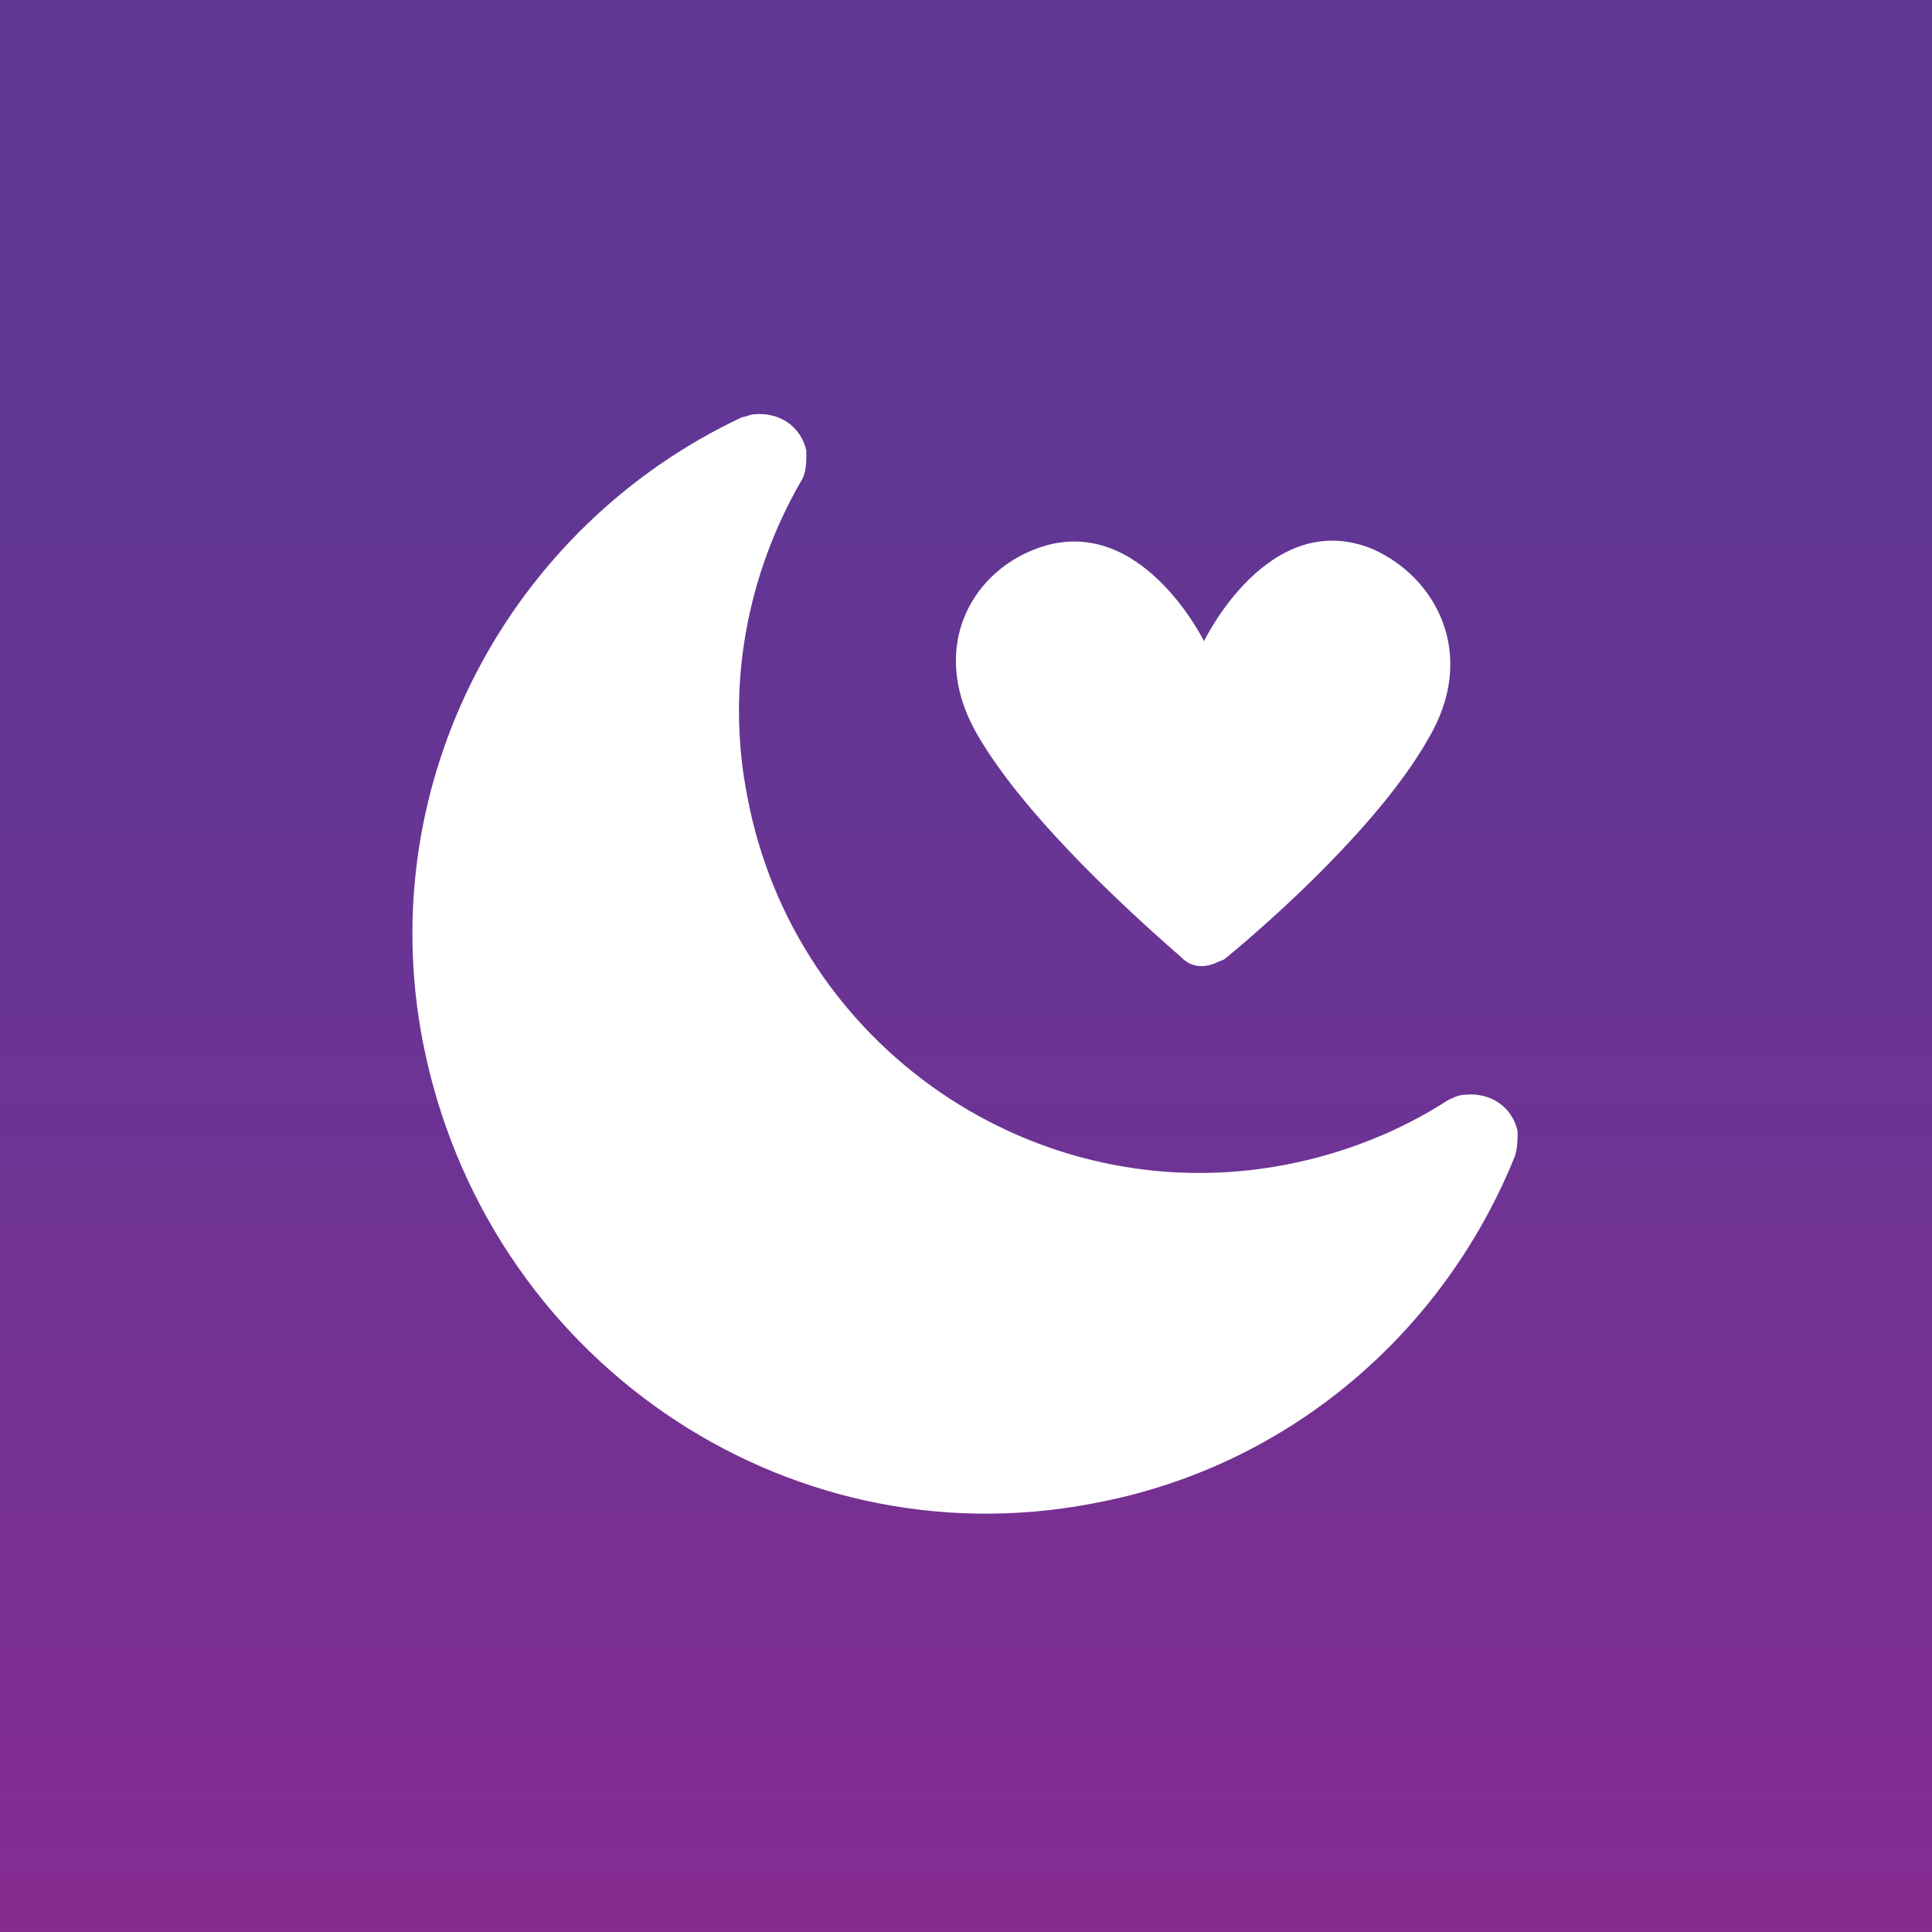 <?xml version="1.0" encoding="utf-8"?>
<!-- Generator: Adobe Illustrator 19.0.0, SVG Export Plug-In . SVG Version: 6.00 Build 0)  -->
<svg version="1.1" id="Layer_1" xmlns="http://www.w3.org/2000/svg" xmlns:xlink="http://www.w3.org/1999/xlink" x="0px" y="0px"
	 viewBox="0 0 69 69" style="enable-background:new 0 0 69 69;" xml:space="preserve">
<rect x="0" y="0" width="69" height="69" fill="#808080" stroke="none"/>
<style type="text/css">
	.st0{display:none;fill:url(#XMLID_11_);}
	.st1{display:none;opacity:0.55;fill:url(#XMLID_12_);}
	.st2{fill:url(#XMLID_13_);}
	.st3{fill:#FFFFFF;}
</style>
<radialGradient id="XMLID_11_" cx="46.603" cy="27.71" r="84.34" fx="11.511" fy="104.403" gradientTransform="matrix(7.092454e-02 1.123 -1.065 8.382461e-02 72.575 -22.774)" gradientUnits="userSpaceOnUse">
	<stop  offset="3.899986e-02" style="stop-color:#392266"/>
	<stop  offset="0.289" style="stop-color:#312978"/>
	<stop  offset="0.417" style="stop-color:#352A79"/>
	<stop  offset="0.54" style="stop-color:#3F2C7B"/>
	<stop  offset="0.661" style="stop-color:#4E2F80"/>
	<stop  offset="0.78" style="stop-color:#633586"/>
	<stop  offset="0.897" style="stop-color:#7C3E90"/>
	<stop  offset="0.98" style="stop-color:#93479B"/>
</radialGradient>
<rect id="XMLID_1_" x="-5.5" y="-5.5" class="st0" width="80" height="80"/>
<radialGradient id="XMLID_12_" cx="23.769" cy="70.114" r="74.462" fx="78.223" fy="113.279" gradientTransform="matrix(-0.546 0.947 -0.814 -0.585 93.405 98.187)" gradientUnits="userSpaceOnUse">
	<stop  offset="0" style="stop-color:#CA5CA3"/>
	<stop  offset="9.937101e-02" style="stop-color:#C85AA0"/>
	<stop  offset="0.195" style="stop-color:#BF559A"/>
	<stop  offset="0.288" style="stop-color:#B24C92"/>
	<stop  offset="0.38" style="stop-color:#A04188"/>
	<stop  offset="0.466" style="stop-color:#8B357D"/>
	<stop  offset="0.823" style="stop-color:#4F2D8A"/>
</radialGradient>
<rect id="XMLID_2_" x="-5.5" y="-5.5" class="st1" width="80" height="80"/>
<linearGradient id="XMLID_13_" gradientUnits="userSpaceOnUse" x1="34.845" y1="64.626" x2="34.845" y2="-4.008" gradientTransform="matrix(1.009 0 0 1.126 -0.649 0.693)">
	<stop  offset="0" style="stop-color:#8B2990"/>
	<stop  offset="2.920270e-02" style="stop-color:#882A90"/>
	<stop  offset="0.244" style="stop-color:#773092"/>
	<stop  offset="0.47" style="stop-color:#6B3494"/>
	<stop  offset="0.712" style="stop-color:#623694"/>
	<stop  offset="1" style="stop-color:#603695"/>
</linearGradient>
<rect id="XMLID_3_" class="st2" width="69" height="69"/>
<g id="XMLID_42_">
	<path id="XMLID_46_" class="st3" d="M52.3,39.1c-0.2,0-0.4,0.1-0.6,0.2l0,0c-1.7,1.1-3.7,1.9-5.8,2.3c-8.9,1.7-17.5-4.2-19.2-13.1
		c-0.8-4,0-8,1.9-11.3c0,0,0,0,0,0c0.2-0.3,0.2-0.7,0.2-1.1c-0.2-0.9-1-1.4-1.9-1.3c-0.1,0-0.3,0.1-0.4,0.1
		c-8.3,3.9-13.2,13-11.4,22.3C17.3,48.5,28,55.8,39,53.7c7.1-1.3,12.6-6.2,15.1-12.4c0.1-0.3,0.1-0.6,0.1-0.9
		C54,39.5,53.2,39,52.3,39.1z"/>
	<path id="XMLID_44_" class="st3" d="M49,19.6c-3.7-1.5-6,3.3-6,3.3s-2.3-4.7-6-3.3c-2.4,0.9-3.9,3.7-2,6.8c1.8,3,5.6,6.4,7.2,7.8
		c0.3,0.3,0.7,0.4,1.2,0.2c0.2-0.1,0.3-0.1,0.4-0.2c1.7-1.4,5.5-4.8,7.2-7.8C52.8,23.4,51.3,20.6,49,19.6z"/>
</g>
<g id="XMLID_4_">
</g>
<g id="XMLID_5_">
</g>
<g id="XMLID_6_">
</g>
<g id="XMLID_7_">
</g>
<g id="XMLID_8_">
</g>
<g id="XMLID_9_">
</g>
</svg>
